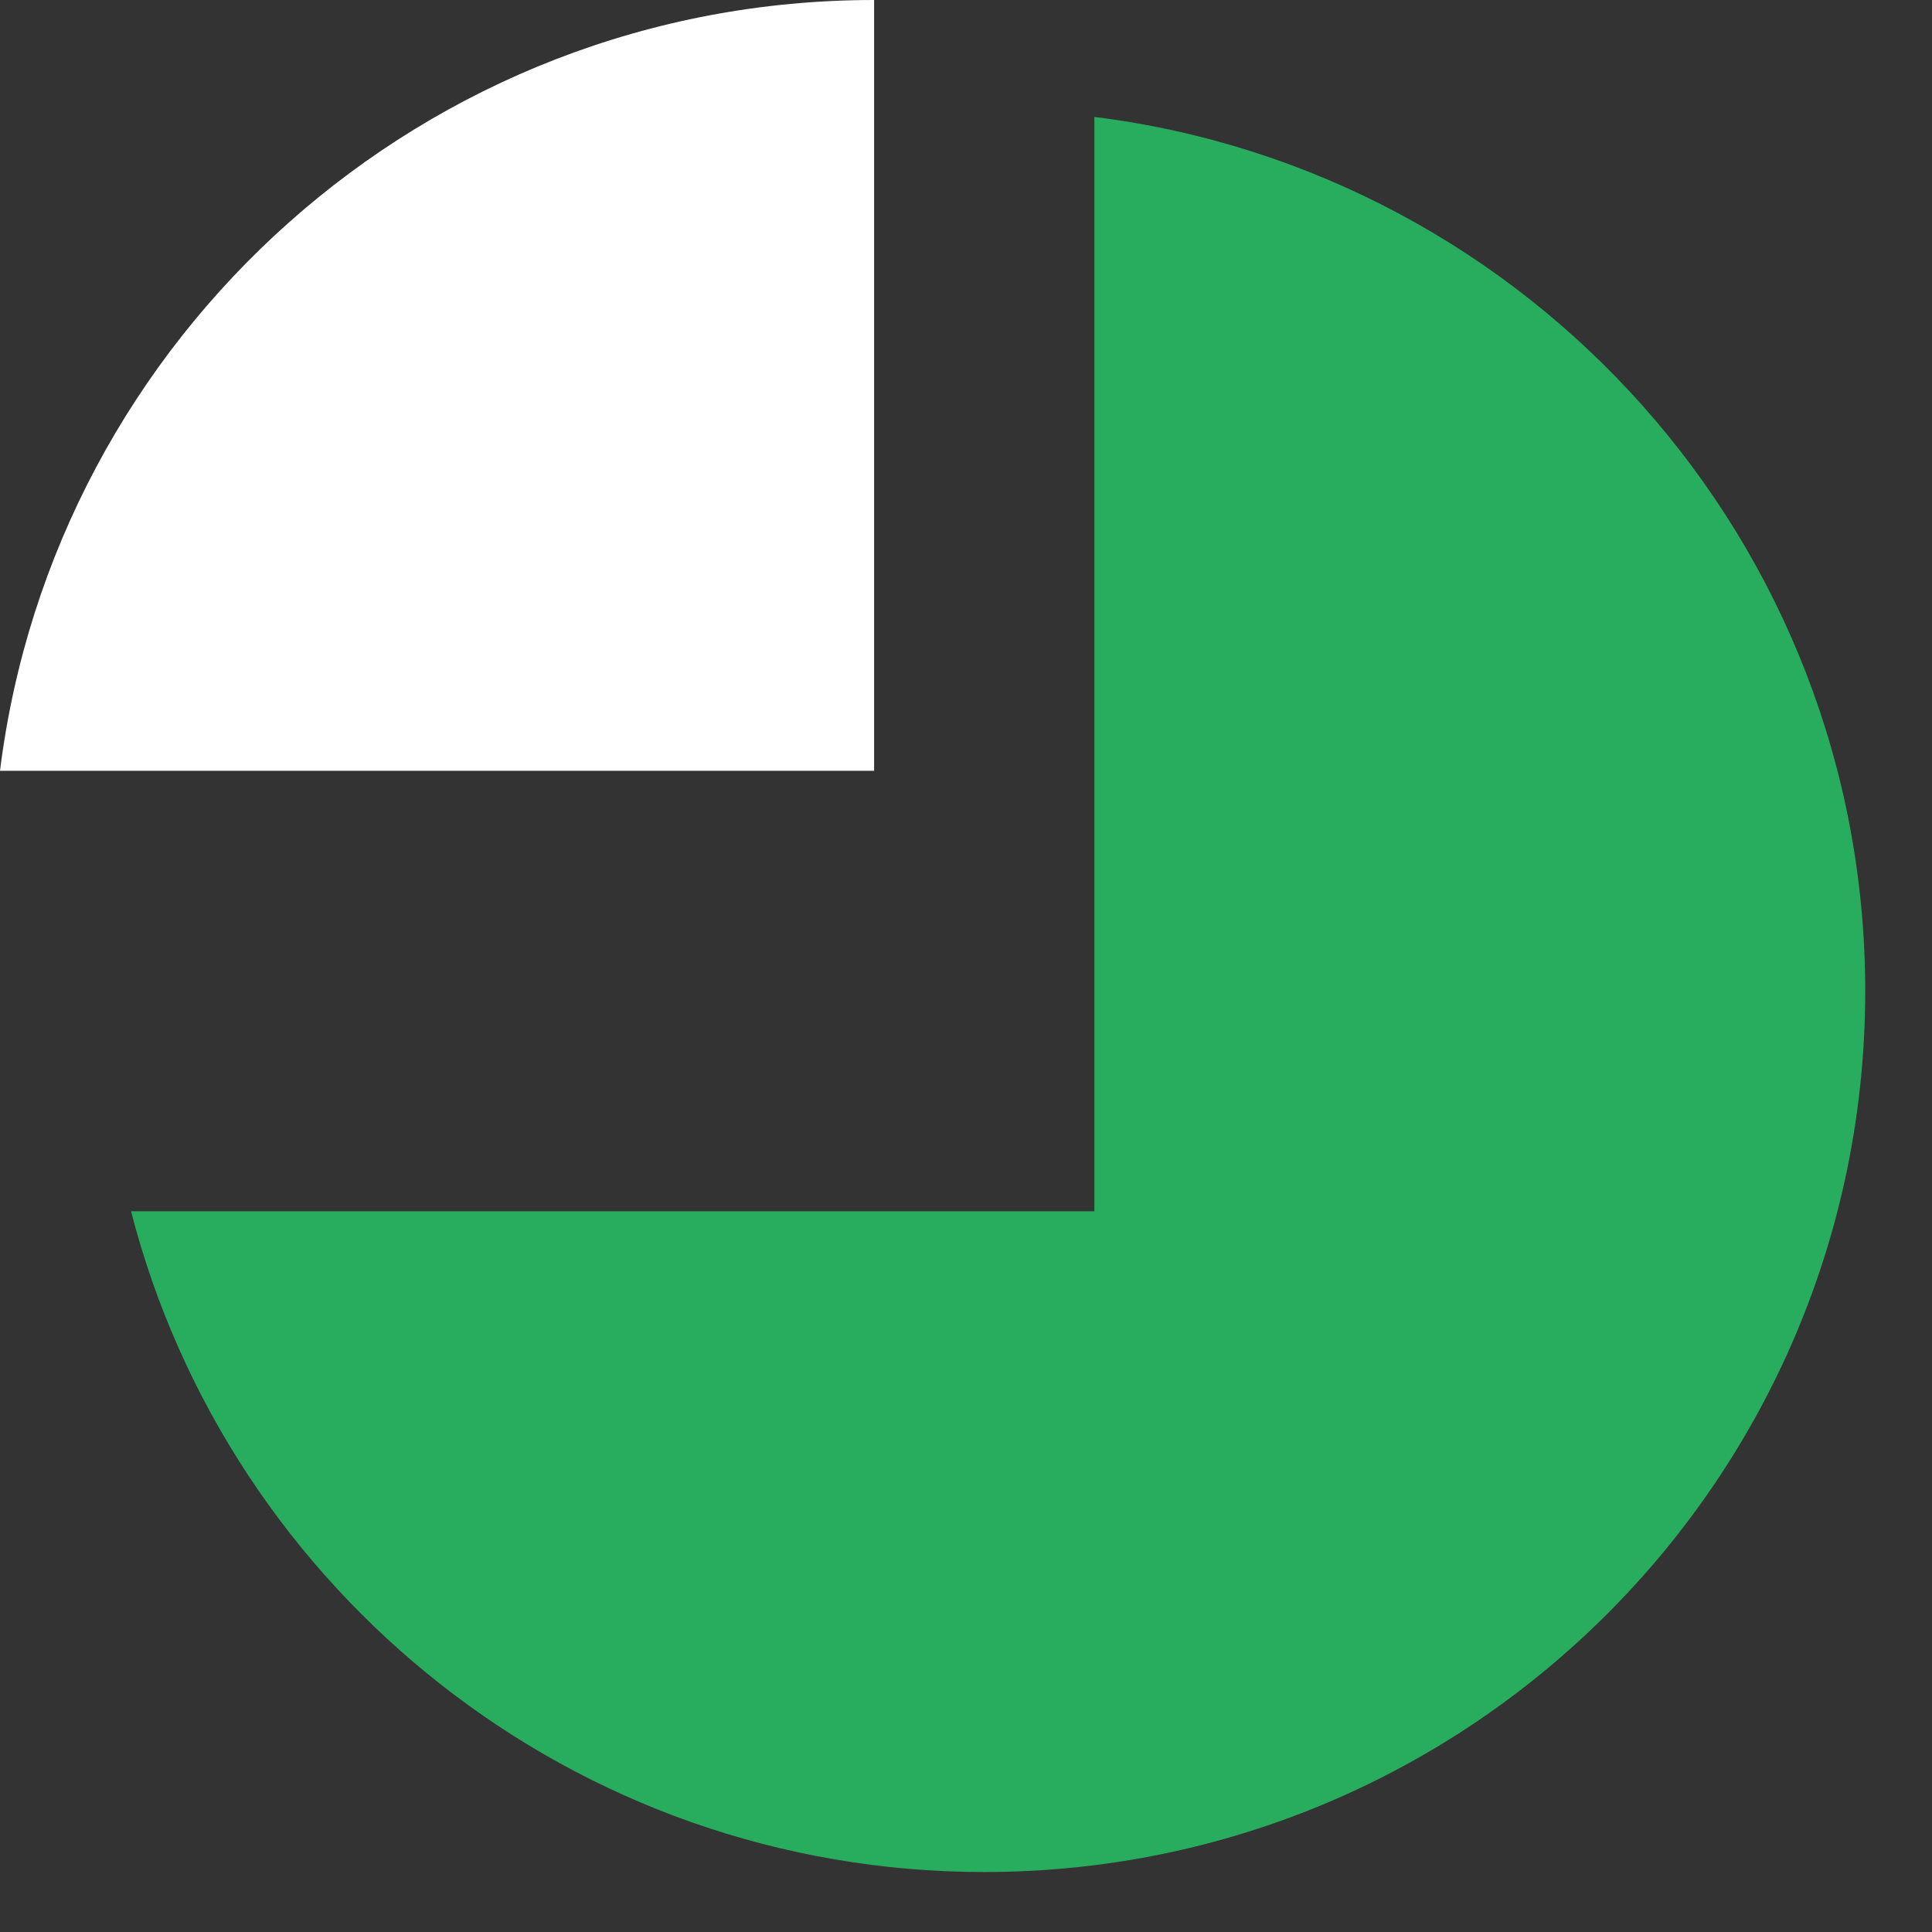 <svg width="23" height="23" viewBox="0 0 23 23" fill="none" xmlns="http://www.w3.org/2000/svg">
<rect x="0" y="0" width="23" height="23" fill="#333333" stroke="none"/>
<path fill-rule="evenodd" clip-rule="evenodd" d="M1.56 14.42C2.725 18.944 6.831 22.286 11.717 22.286C17.509 22.286 22.205 17.59 22.205 11.798C22.205 6.45 18.201 2.037 13.028 1.392V14.42H1.56Z" fill="#28AD5E"/>
<path fill-rule="evenodd" clip-rule="evenodd" d="M10.406 9.176H0C0.645 4.003 5.058 0 10.406 0L10.406 9.176Z" fill="white"/>
</svg>
